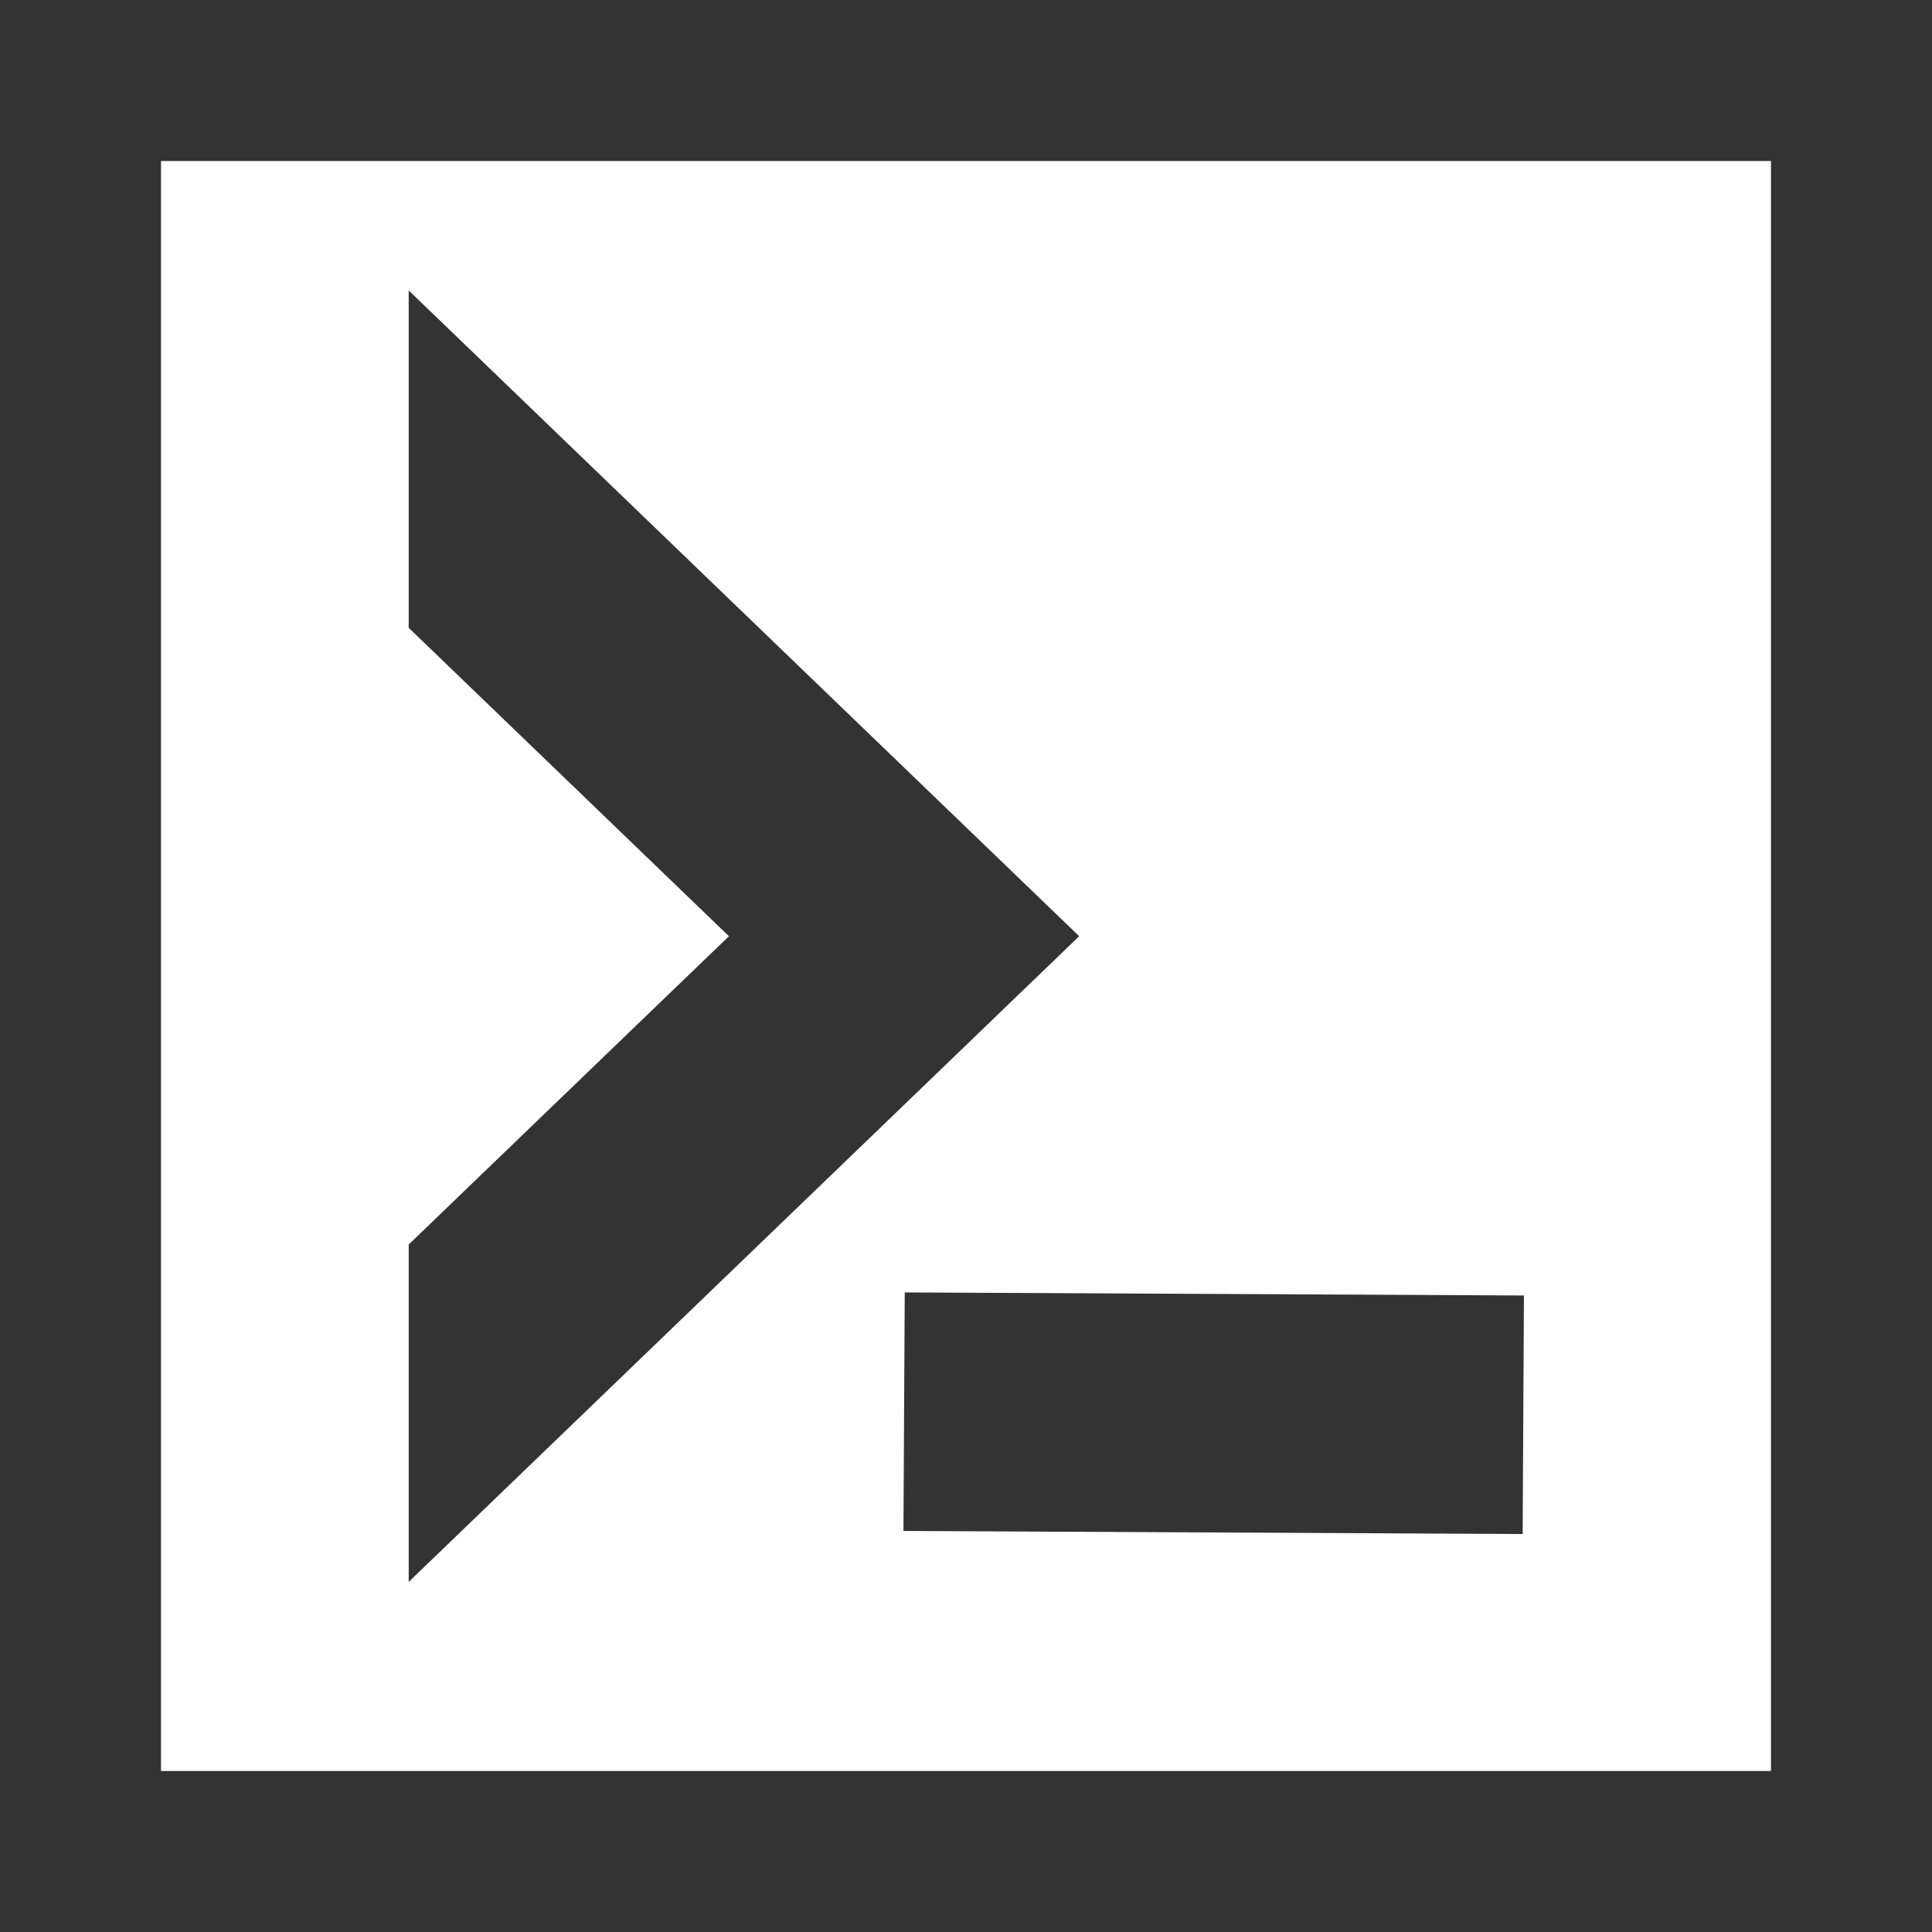 <svg width="24" height="24" viewBox="0 0 24 24" fill="none" xmlns="http://www.w3.org/2000/svg">
<rect x="0" y="0" width="24" height="24" fill="#333333" stroke="none"/>
<path fill-rule="evenodd" clip-rule="evenodd" d="M22 2H2V22H22V2ZM5.077 19.651L13.406 11.63L5.077 3.608V7.799L9.055 11.63L5.077 15.46V19.651ZM11.239 16.055L18.931 16.093L18.915 19.056L11.223 19.018L11.239 16.055Z" fill="white"/>
</svg>
